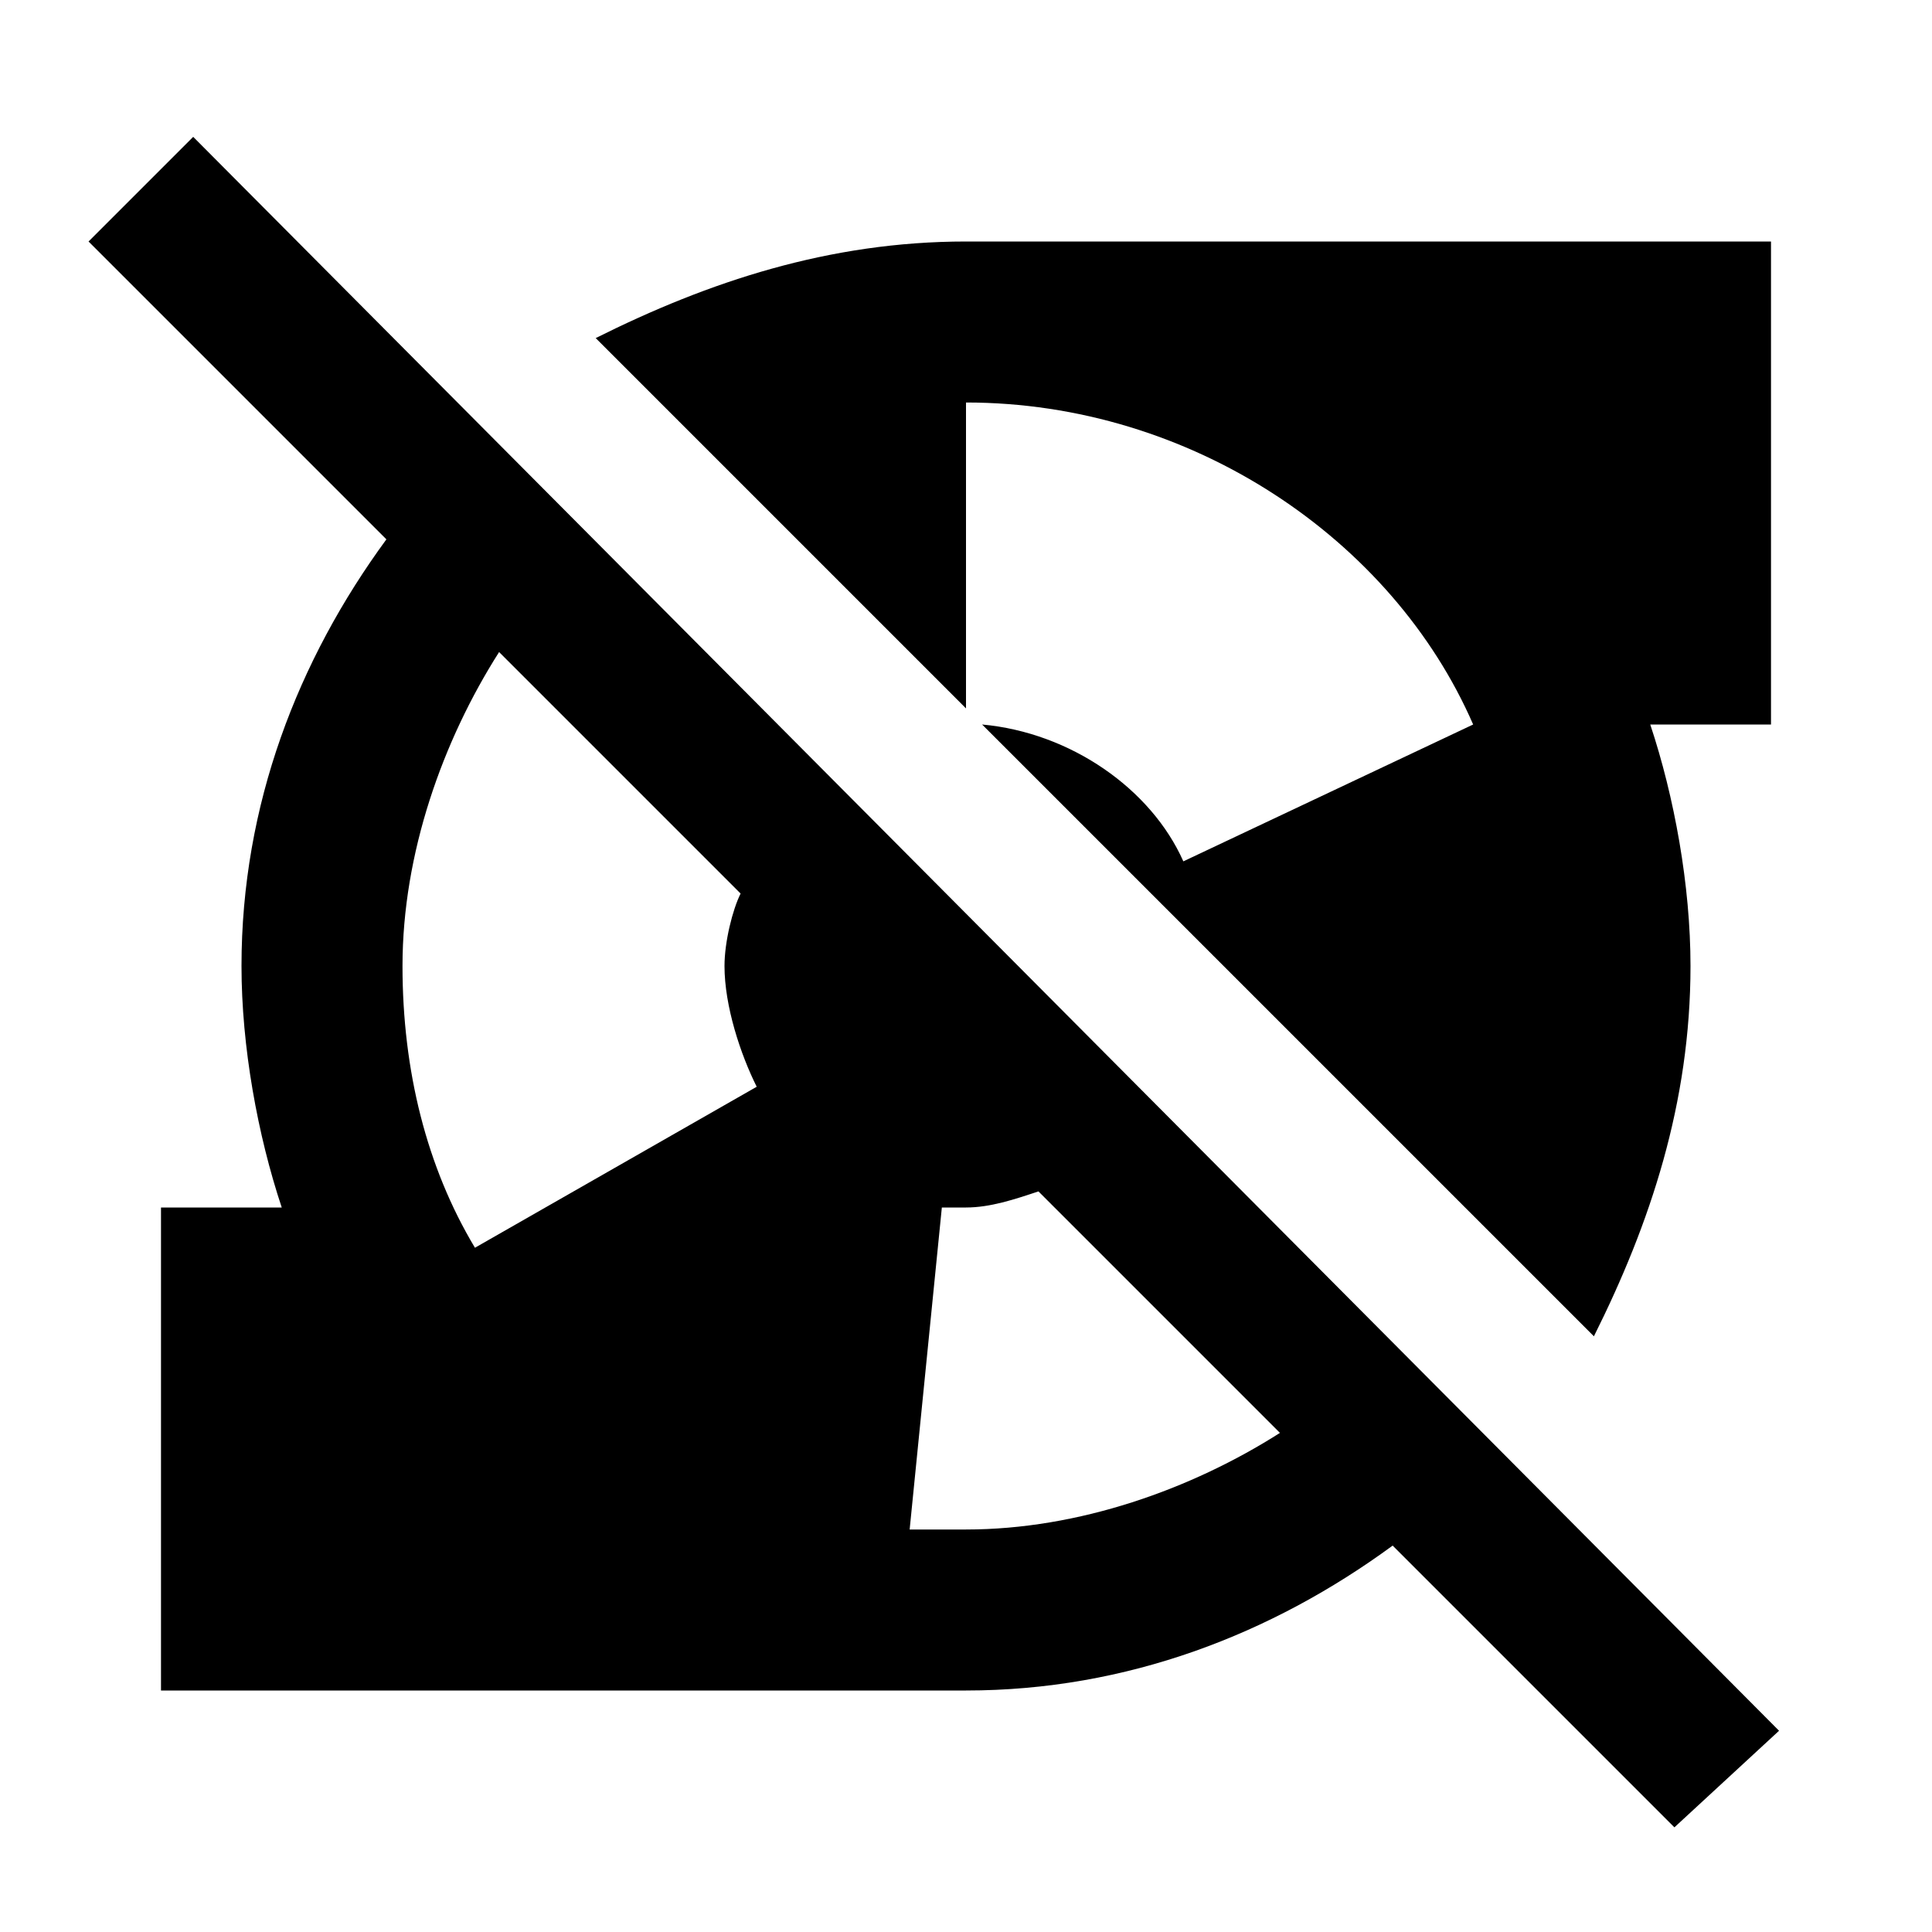 <svg xmlns="http://www.w3.org/2000/svg" viewBox="0 0 24 24"><path d="M22.1 21.5L2.4 1.7L1.1 3L4.8 6.7C3.7 8.2 3 10 3 12C3 13 3.2 14.1 3.5 15H2V21H12C14 21 15.8 20.3 17.3 19.2L20.8 22.7L22.1 21.5M5.9 15.5C5.3 14.5 5 13.3 5 12C5 10.6 5.5 9.2 6.2 8.1L9.2 11.1C9.1 11.3 9 11.7 9 12C9 12.5 9.2 13.1 9.4 13.5L5.9 15.5M12 19H11.3L11.7 15H12C12.3 15 12.6 14.9 12.9 14.8L15.9 17.8C14.8 18.5 13.4 19 12 19M12 8.8L7.4 4.2C8.8 3.5 10.3 3 12 3H22V9H20.5C20.8 9.9 21 11 21 12C21 13.7 20.5 15.2 19.8 16.6L12.2 9C13.3 9.1 14.3 9.8 14.7 10.7L18.3 9C17.3 6.7 14.8 5 12 5V8.8Z" /></svg>